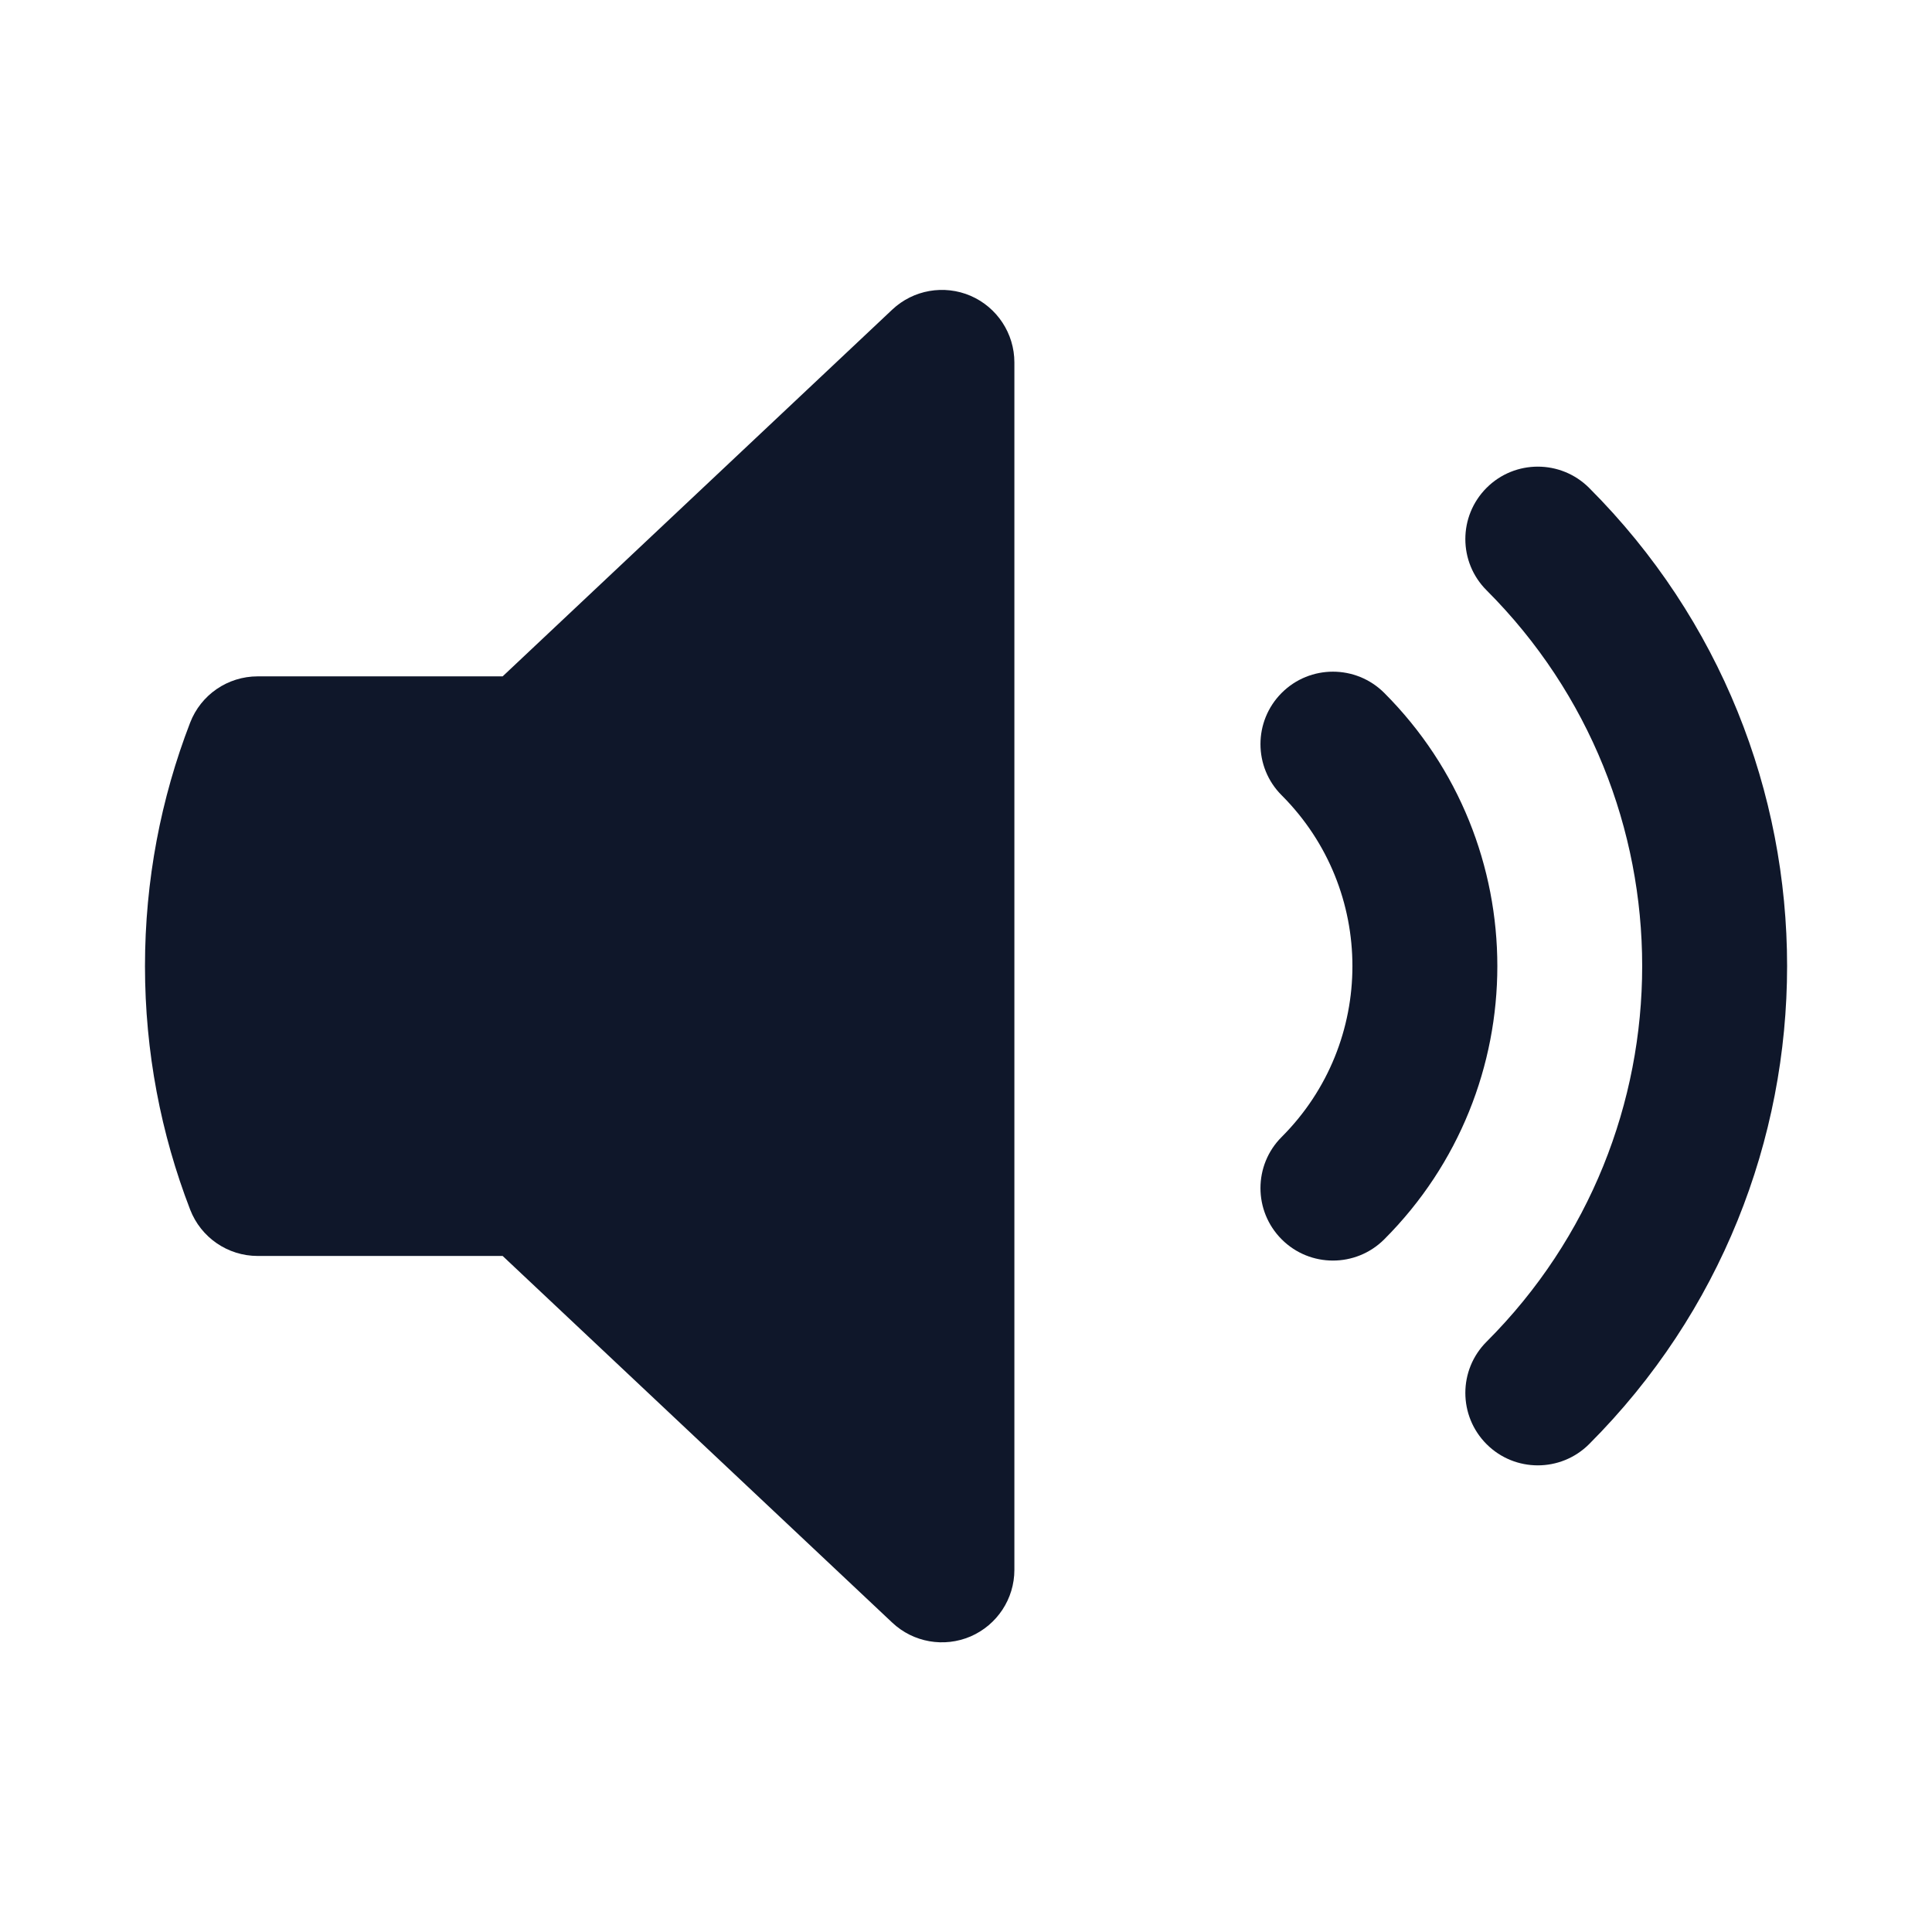 <svg width="24" height="24" viewBox="0 0 24 24" fill="none" xmlns="http://www.w3.org/2000/svg">
<path d="M12.601 4.502C12.601 4.143 12.387 3.818 12.058 3.675C11.728 3.533 11.345 3.6 11.084 3.846L6.244 8.402H3.201C2.829 8.402 2.496 8.63 2.362 8.977C1.999 9.917 1.801 10.937 1.801 12.002C1.801 13.066 1.999 14.086 2.362 15.026C2.496 15.373 2.829 15.602 3.201 15.602H6.244L11.084 20.157C11.345 20.403 11.728 20.47 12.058 20.328C12.387 20.185 12.601 19.861 12.601 19.502V4.502Z" fill="#0F172A"/>
<path d="M19.74 6.06C19.388 5.709 18.818 5.709 18.467 6.06C18.115 6.412 18.115 6.982 18.467 7.333C21.044 9.911 21.044 14.09 18.467 16.667C18.115 17.018 18.115 17.588 18.467 17.94C18.818 18.291 19.388 18.291 19.74 17.94C23.02 14.659 23.02 9.341 19.74 6.06Z" fill="#0F172A"/>
<path d="M17.195 8.607C16.843 8.256 16.273 8.256 15.922 8.607C15.57 8.959 15.57 9.529 15.922 9.88C17.093 11.052 17.093 12.951 15.922 14.123C15.57 14.474 15.57 15.044 15.922 15.396C16.273 15.747 16.843 15.747 17.195 15.396C19.069 13.521 19.069 10.482 17.195 8.607Z" fill="#0F172A"/>
</svg>
